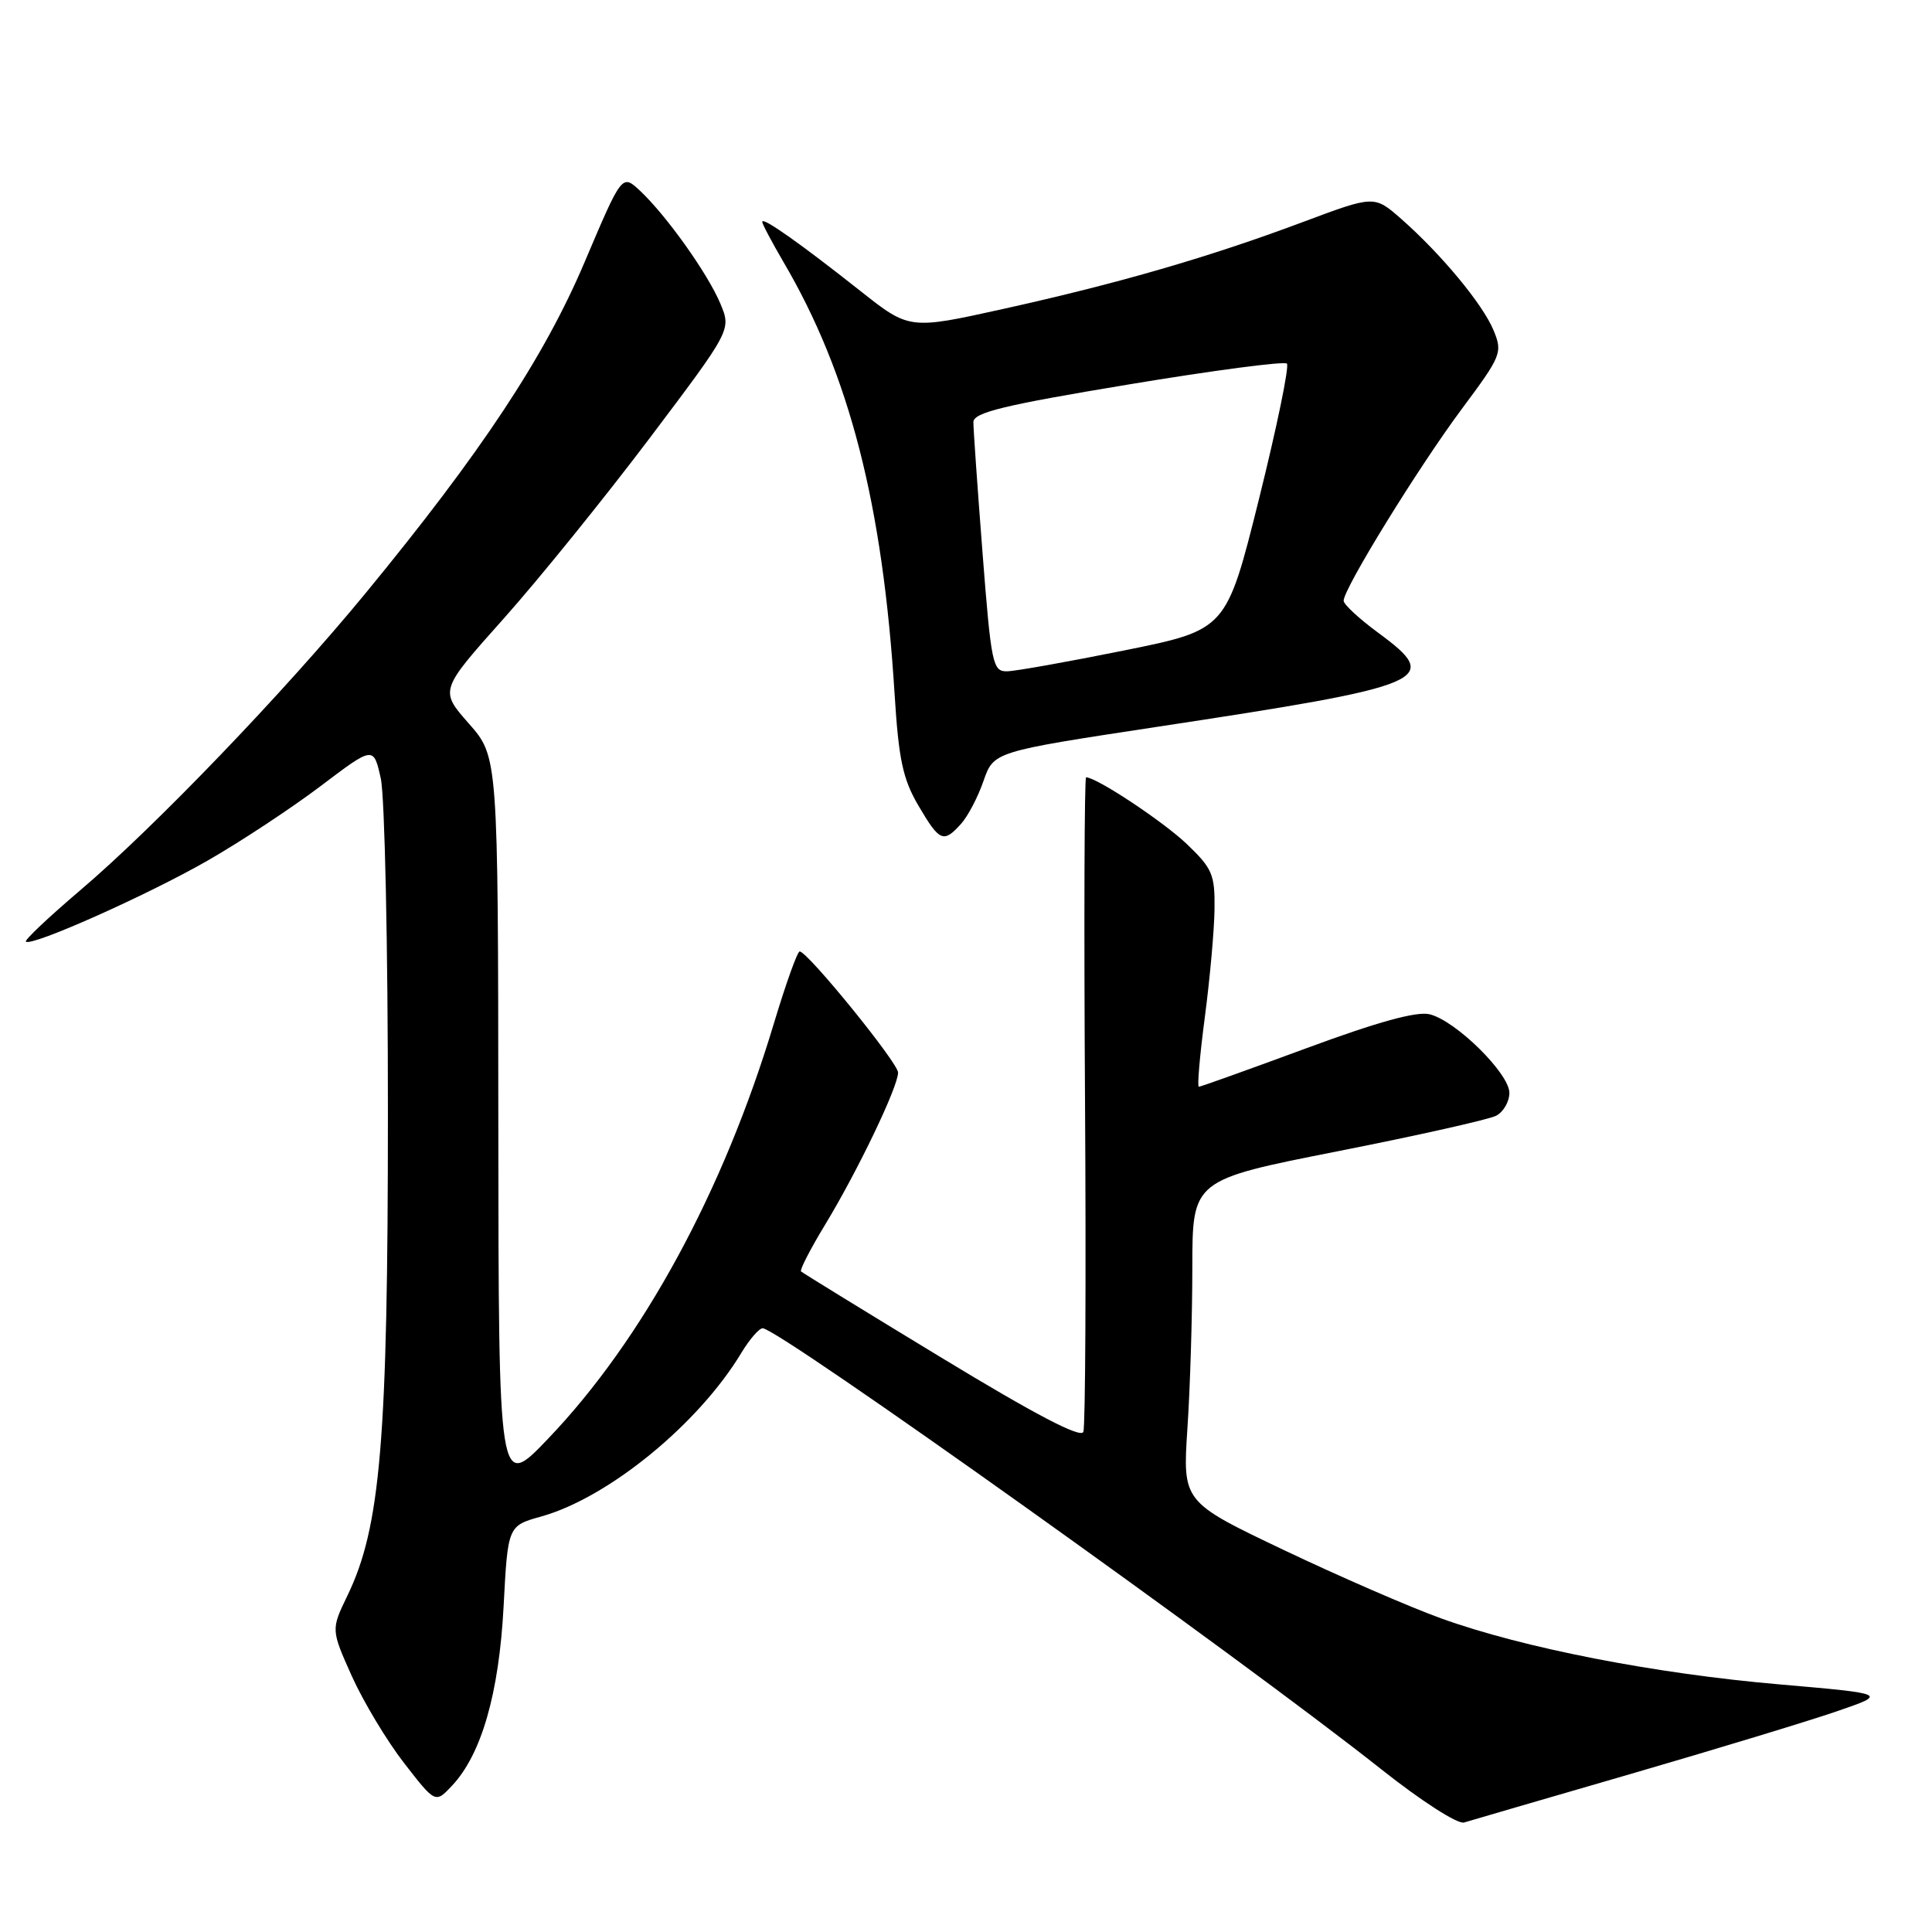 <?xml version="1.0" encoding="UTF-8" standalone="no"?>
<!DOCTYPE svg PUBLIC "-//W3C//DTD SVG 1.1//EN" "http://www.w3.org/Graphics/SVG/1.1/DTD/svg11.dtd" >
<svg xmlns="http://www.w3.org/2000/svg" xmlns:xlink="http://www.w3.org/1999/xlink" version="1.1" viewBox="0 0 256 256">
 <g >
 <path fill="currentColor"
d=" M 216.00 235.08 C 227.28 231.80 239.57 228.07 243.32 226.78 C 250.14 224.44 250.14 224.44 235.79 223.19 C 219.28 221.77 201.81 218.36 191.00 214.46 C 186.88 212.98 177.47 208.89 170.10 205.38 C 156.70 199.00 156.70 199.00 157.34 189.25 C 157.70 183.89 157.99 174.29 157.99 167.92 C 158.00 156.35 158.00 156.35 177.25 152.55 C 187.84 150.46 197.29 148.34 198.25 147.84 C 199.21 147.34 200.00 145.98 200.00 144.81 C 200.00 142.25 192.93 135.27 189.45 134.40 C 187.75 133.97 182.59 135.39 173.12 138.89 C 165.50 141.70 159.09 144.00 158.85 144.00 C 158.62 144.00 158.98 139.84 159.65 134.75 C 160.32 129.66 160.90 123.23 160.93 120.45 C 160.99 115.88 160.64 115.07 157.25 111.83 C 154.10 108.83 145.30 103.00 143.91 103.00 C 143.69 103.00 143.62 122.22 143.77 145.72 C 143.92 169.22 143.82 189.03 143.55 189.73 C 143.21 190.61 137.15 187.43 124.78 179.92 C 114.72 173.82 106.34 168.66 106.14 168.47 C 105.95 168.28 107.38 165.49 109.33 162.28 C 113.63 155.20 119.00 144.01 119.00 142.12 C 119.00 140.84 107.13 126.22 105.97 126.07 C 105.67 126.03 104.14 130.32 102.55 135.59 C 95.87 157.84 85.15 177.55 72.62 190.64 C 66.07 197.50 66.07 197.50 66.03 148.89 C 66.00 100.28 66.00 100.28 62.13 95.88 C 58.25 91.48 58.25 91.48 66.72 81.99 C 71.38 76.77 80.07 66.02 86.05 58.10 C 96.90 43.71 96.90 43.71 95.46 40.25 C 93.80 36.27 88.29 28.54 84.80 25.27 C 82.42 23.05 82.42 23.05 77.46 34.74 C 72.10 47.37 63.77 59.96 48.40 78.65 C 37.66 91.71 20.49 109.59 10.65 117.95 C 6.48 121.50 3.23 124.56 3.43 124.77 C 4.14 125.47 19.53 118.61 27.50 114.04 C 31.90 111.52 38.65 107.06 42.50 104.15 C 49.50 98.85 49.50 98.85 50.46 103.17 C 50.98 105.55 51.41 125.50 51.40 147.50 C 51.40 190.80 50.43 202.36 46.04 211.42 C 43.86 215.93 43.86 215.93 46.62 222.10 C 48.15 225.49 51.26 230.67 53.54 233.61 C 57.69 238.96 57.69 238.96 59.89 236.62 C 63.80 232.46 66.12 224.39 66.73 212.86 C 67.29 202.18 67.29 202.18 71.73 200.94 C 80.64 198.44 92.57 188.68 98.24 179.25 C 99.32 177.46 100.59 176.00 101.06 176.00 C 103.16 176.00 164.21 219.53 183.00 234.42 C 188.35 238.66 193.16 241.75 194.00 241.49 C 194.82 241.24 204.72 238.35 216.00 235.08 Z  M 127.33 109.18 C 128.24 108.18 129.58 105.62 130.32 103.48 C 131.67 99.60 131.67 99.60 153.19 96.33 C 189.59 90.81 191.18 90.14 182.60 83.83 C 180.11 82.00 178.06 80.10 178.04 79.61 C 177.97 78.10 187.94 61.92 193.71 54.17 C 198.96 47.12 199.12 46.71 197.90 43.76 C 196.47 40.30 190.96 33.66 185.66 29.00 C 182.10 25.88 182.10 25.88 172.69 29.40 C 160.26 34.06 148.25 37.54 133.00 40.92 C 120.50 43.69 120.50 43.69 114.00 38.55 C 105.98 32.21 101.00 28.70 101.00 29.39 C 101.00 29.68 102.27 32.07 103.81 34.71 C 112.56 49.61 116.97 66.78 118.54 91.99 C 119.08 100.63 119.63 103.23 121.69 106.74 C 124.50 111.53 125.01 111.75 127.33 109.18 Z  M 130.19 73.25 C 129.52 64.59 128.97 56.79 128.98 55.93 C 129.00 54.66 132.99 53.69 149.45 50.96 C 160.69 49.09 170.18 47.84 170.52 48.18 C 170.86 48.52 169.19 56.60 166.82 66.13 C 162.50 83.45 162.50 83.45 149.00 86.18 C 141.57 87.68 134.58 88.93 133.46 88.95 C 131.54 89.00 131.34 88.07 130.19 73.25 Z "/>
</g>
</svg>